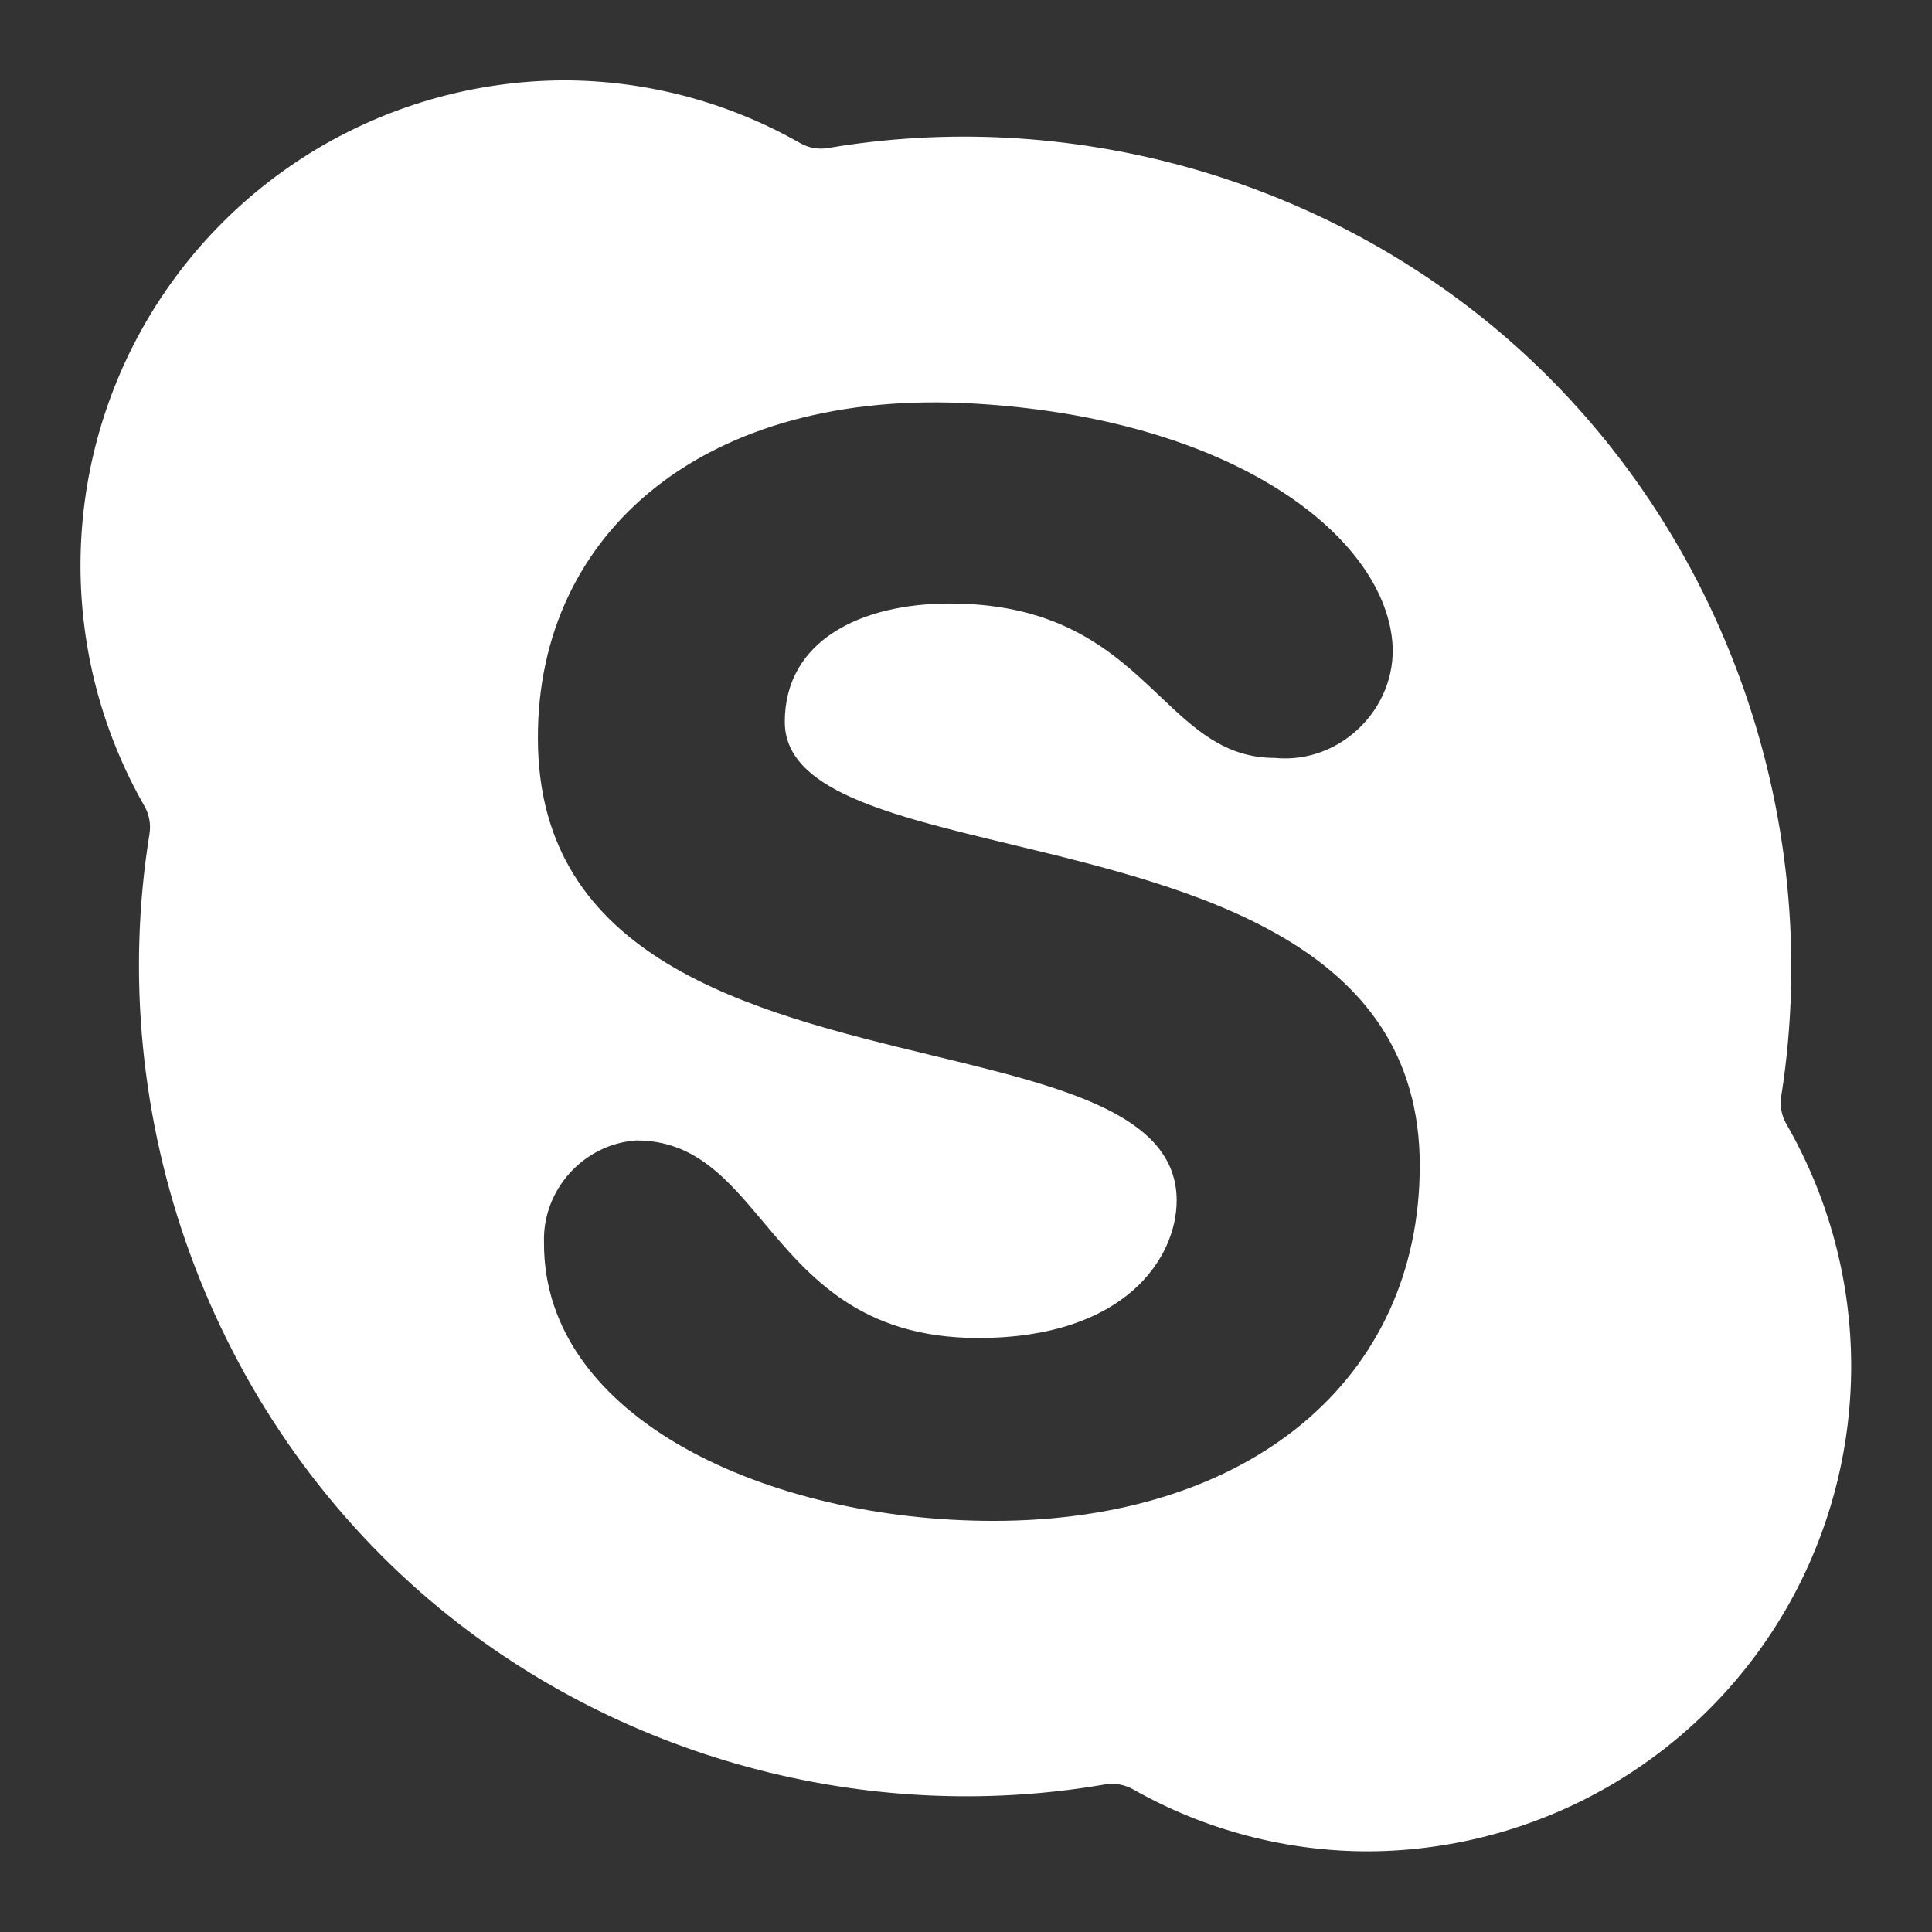<svg xmlns="http://www.w3.org/2000/svg" fill="none" viewBox="0 0 24 24"><rect x="0" y="0" width="24" height="24" fill="#333333" stroke="none"/><path fill="#ffffff" fill-rule="evenodd" d="M13.726 22.167C13.846 22.147 13.968 22.168 14.074 22.227C14.968 22.734 15.979 23 17.006 22.998C18.061 22.992 19.095 22.709 20.006 22.178C20.916 21.646 21.672 20.886 22.197 19.971C22.721 19.057 22.997 18.02 22.996 16.966C22.995 15.912 22.717 14.876 22.191 13.963C22.131 13.859 22.108 13.738 22.127 13.62C22.683 10.099 21.364 6.448 18.639 4.133C16.348 2.187 13.248 1.336 10.285 1.839C10.166 1.859 10.043 1.837 9.939 1.777C9.04 1.265 8.023 0.996 6.989 0.998C5.936 1.005 4.904 1.287 3.994 1.816C3.085 2.346 2.33 3.104 1.804 4.016C1.279 4.928 1.002 5.962 1 7.014C0.998 8.067 1.272 9.101 1.795 10.015C1.854 10.119 1.876 10.24 1.857 10.359C1.286 13.895 2.611 17.568 5.352 19.889C7.651 21.835 10.759 22.68 13.726 22.167ZM12.097 5.013C15.258 5.196 17.109 6.596 17.288 7.9C17.407 8.743 16.682 9.499 15.835 9.415C15.216 9.415 14.838 9.056 14.409 8.649C13.846 8.115 13.194 7.497 11.797 7.497C10.687 7.497 9.749 7.961 9.749 8.967C9.749 9.813 11.027 10.12 12.554 10.488C14.821 11.034 17.637 11.711 17.637 14.477C17.637 17.145 15.511 18.893 12.341 18.893C9.55 18.893 6.744 17.622 6.758 15.434C6.736 14.78 7.252 14.21 7.905 14.167C8.632 14.167 9.035 14.647 9.484 15.182C10.051 15.857 10.692 16.621 12.152 16.621C13.987 16.621 14.617 15.617 14.617 14.913C14.617 13.845 13.206 13.504 11.574 13.109C9.336 12.567 6.682 11.925 6.682 9.17C6.675 6.596 8.784 4.818 12.097 5.013Z" clip-rule="evenodd"></path></svg>